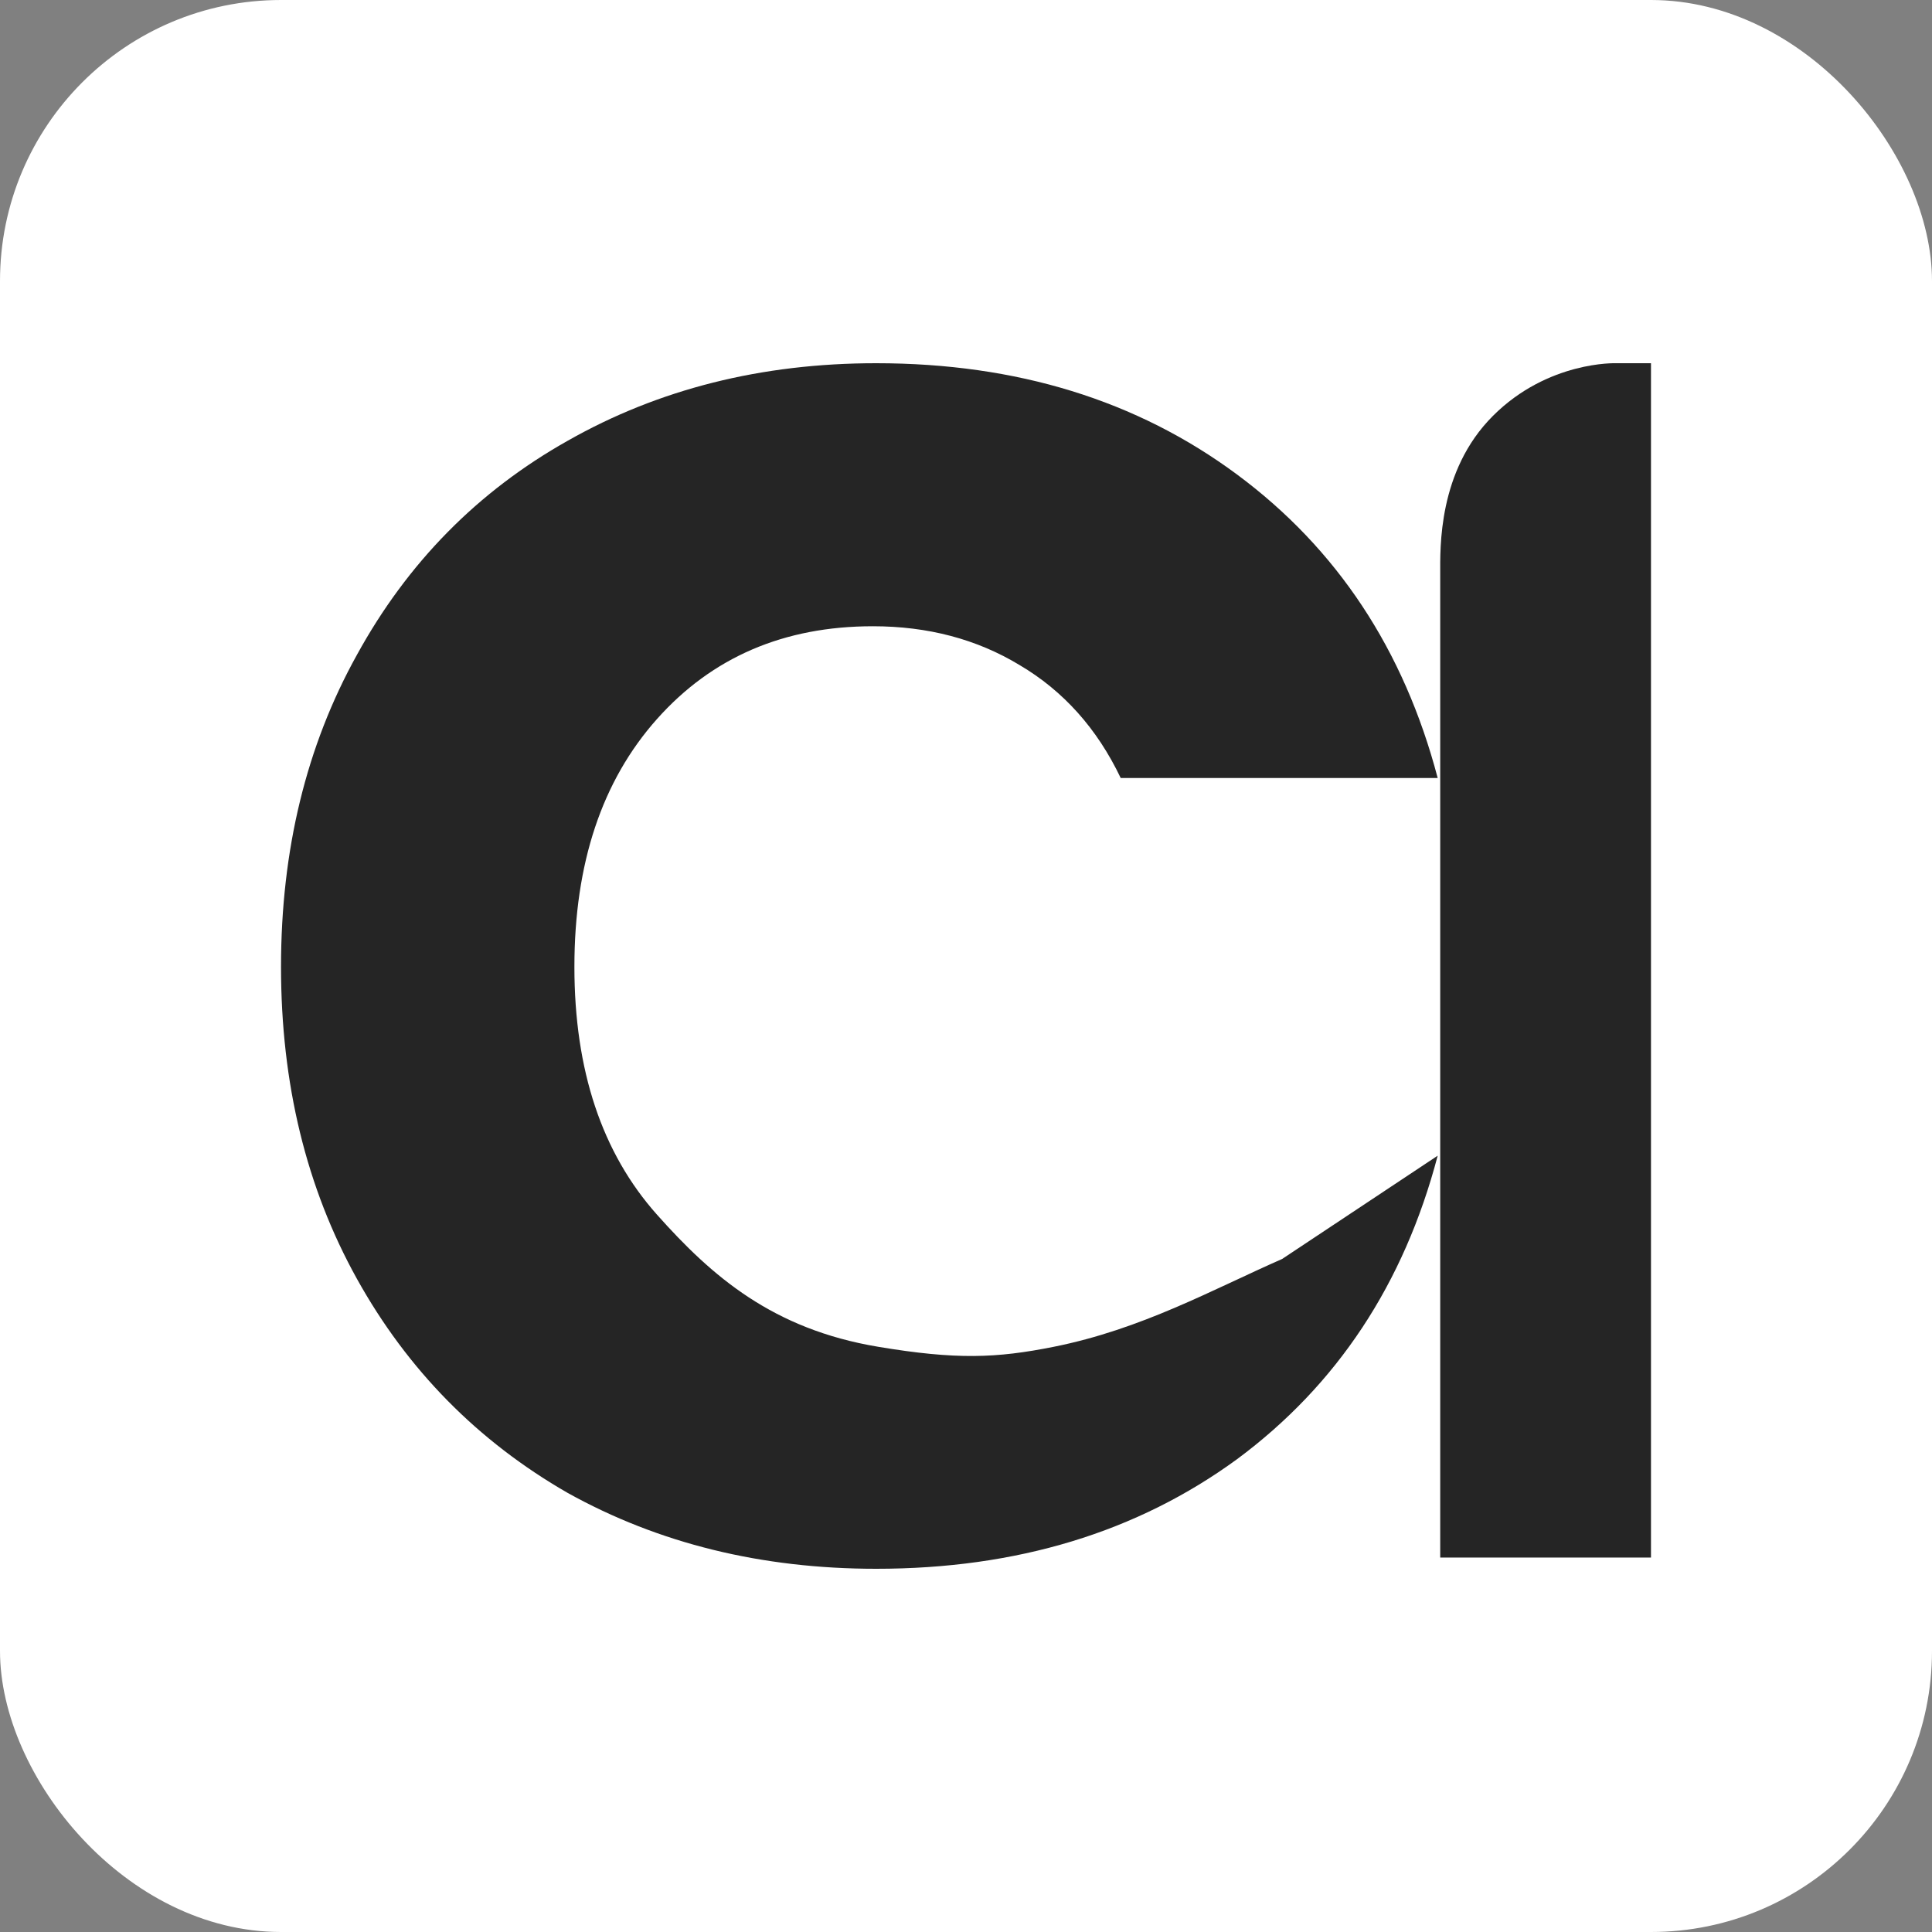 <svg width="55" height="55" viewBox="0 0 55 55" fill="none" xmlns="http://www.w3.org/2000/svg">
<rect x="0" y="0" width="55" height="55" fill="#808080" stroke="none"/>
<rect width="55" height="55" rx="8" fill="white"/>
<path d="M8 27.524C8 24.196 8.72 21.236 10.16 18.644C11.6 16.02 13.6 13.988 16.16 12.548C18.752 11.076 21.68 10.34 24.944 10.34C28.944 10.34 32.368 11.396 35.216 13.508C38.064 15.62 39.968 18.5 40.928 22.148H31.904C31.232 20.74 30.272 19.668 29.024 18.932C27.808 18.196 26.416 17.828 24.848 17.828C22.32 17.828 20.272 18.708 18.704 20.468C17.136 22.228 16.352 24.58 16.352 27.524C16.352 30.468 17.136 32.82 18.704 34.58C20.272 36.34 22 37.84 25 38.34C27.222 38.711 28.36 38.668 30 38.34C32.5 37.84 34.5 36.72 36.5 35.84L40.928 32.9C39.968 36.548 38.064 39.428 35.216 41.54C32.368 43.62 28.944 44.66 24.944 44.66C21.68 44.66 18.752 43.94 16.16 42.5C13.6 41.028 11.6 38.996 10.16 36.404C8.72 33.812 8 30.852 8 27.524Z" fill="#252525"/>
<path d="M42.5 11.84C44.069 10.271 46 10.34 46 10.34H47V44.34H41C41 31.835 41 28.243 41 16.34C41 15.605 40.931 13.409 42.5 11.84Z" fill="#252525"/>
</svg>
